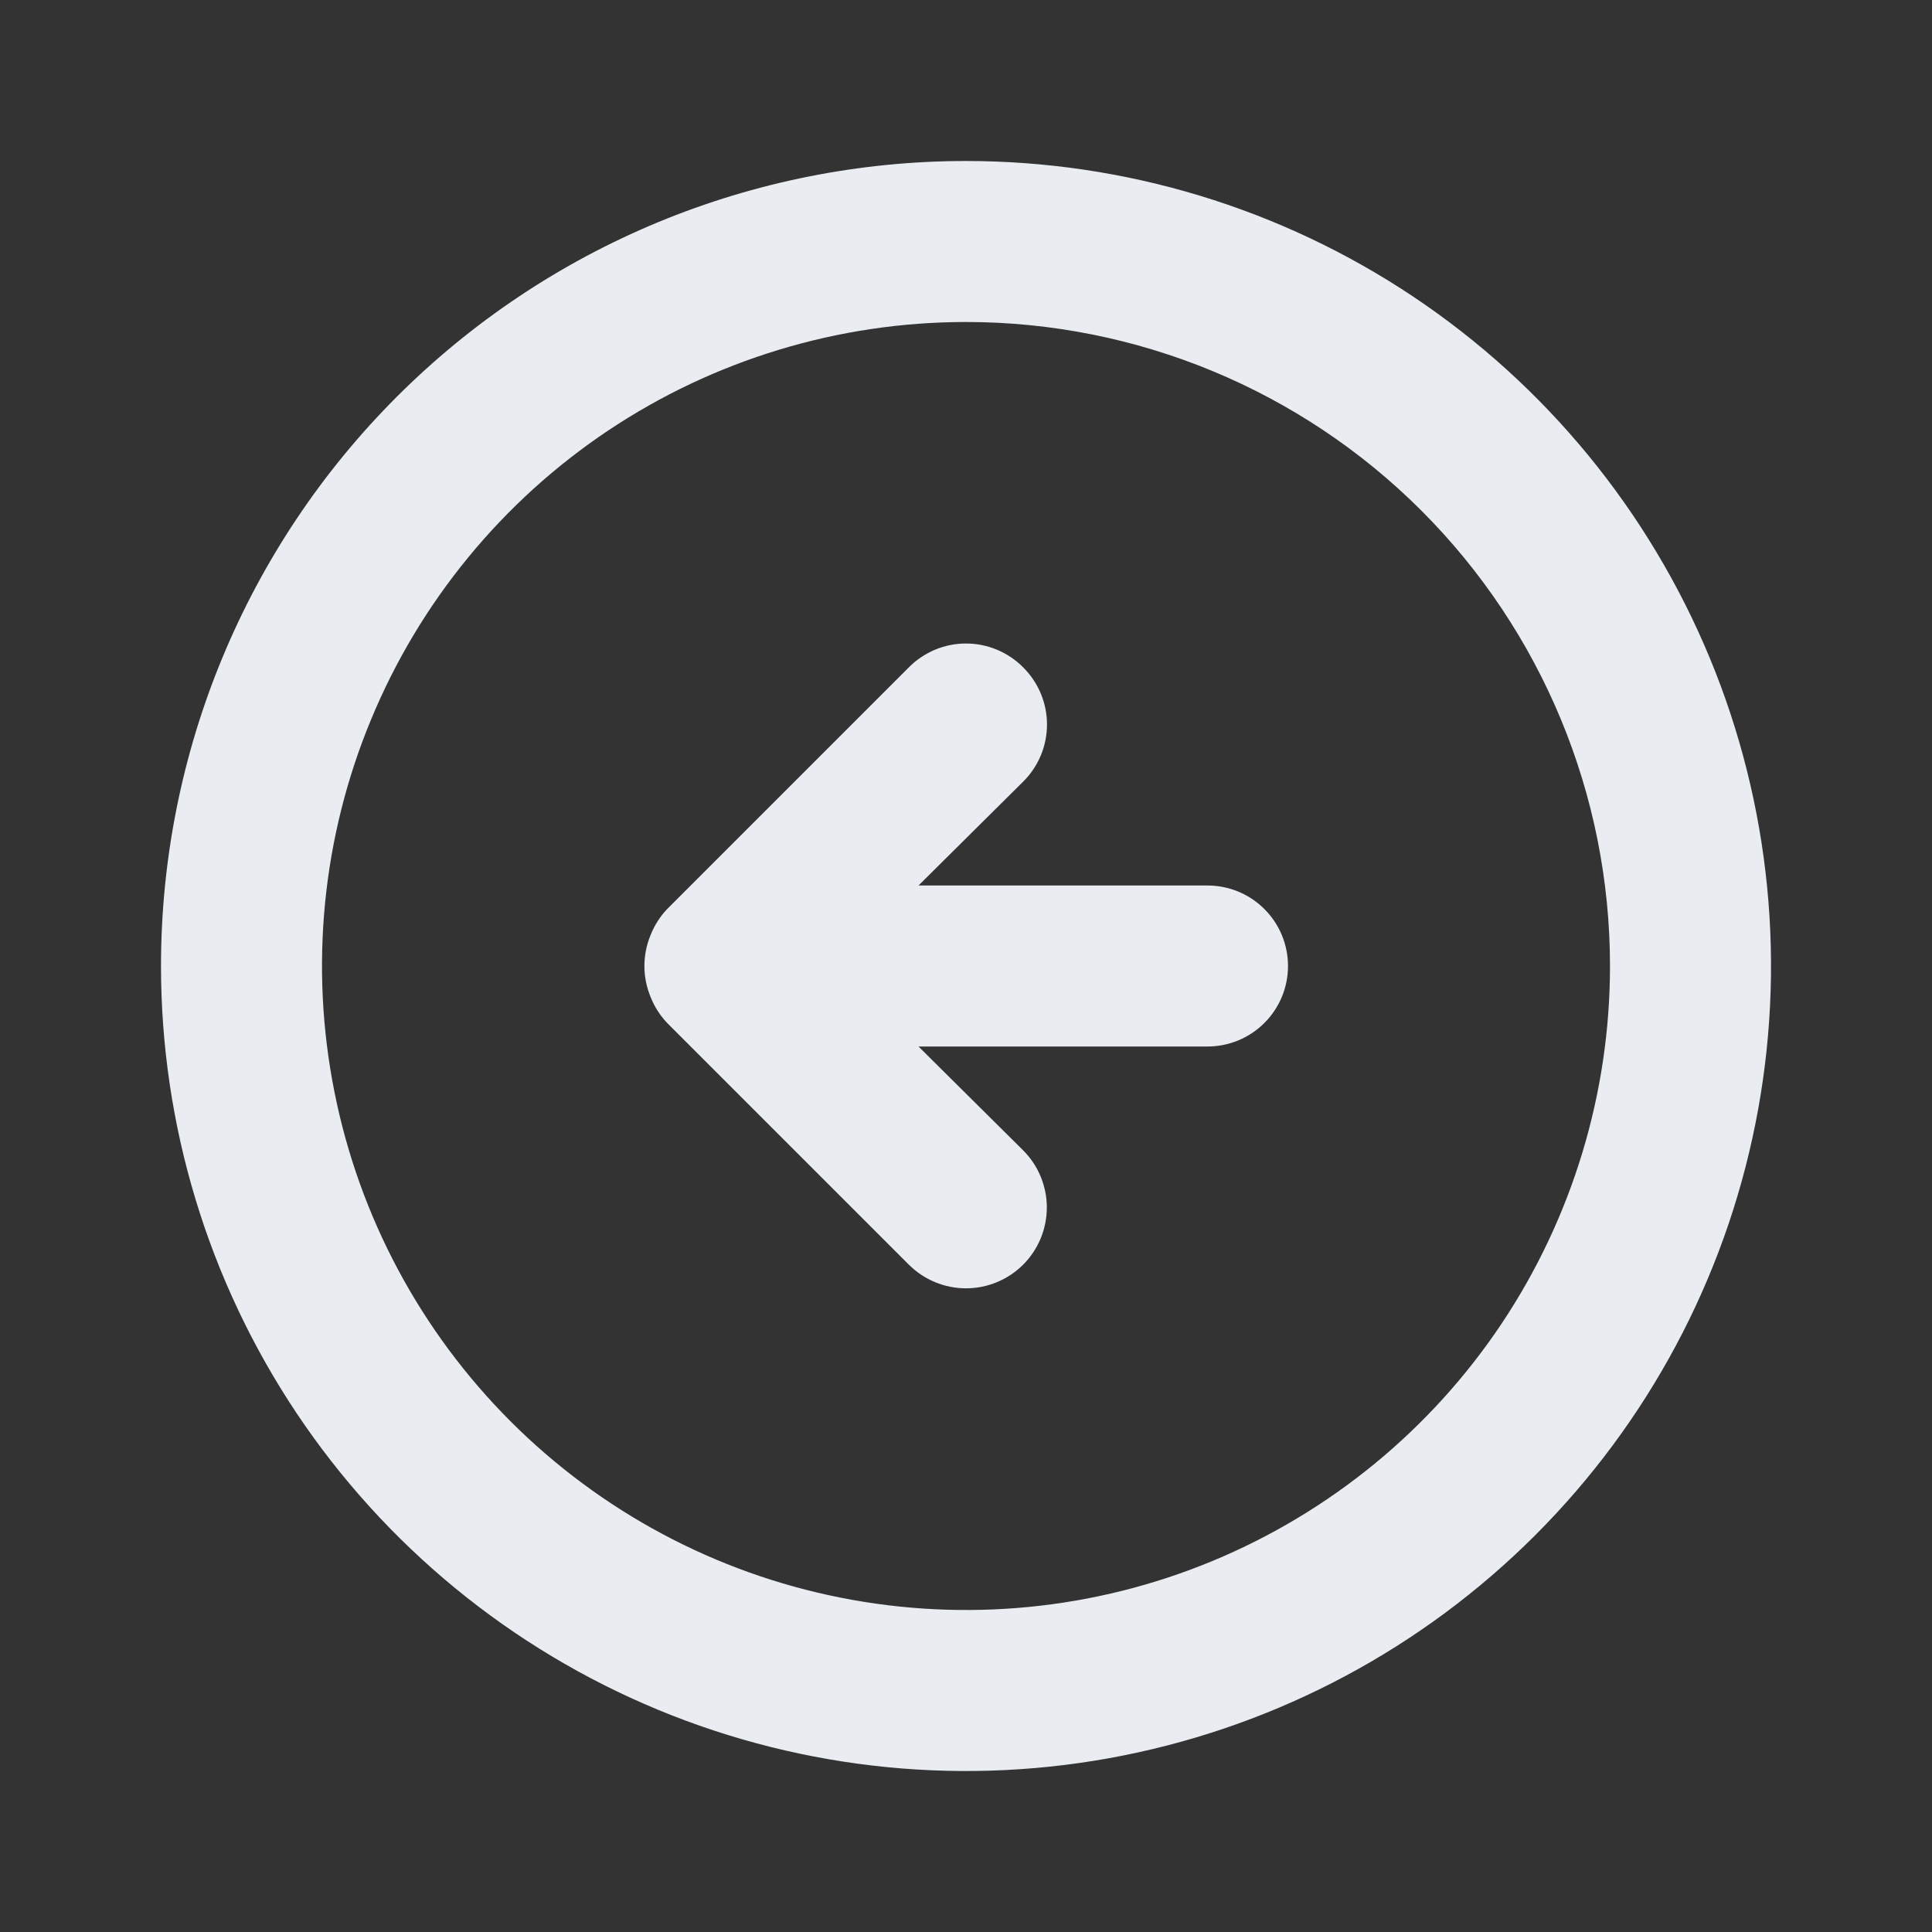 <svg width="24" height="24" viewBox="0 0 24 24" fill="none" xmlns="http://www.w3.org/2000/svg">
<rect x="0" y="0" width="24" height="24" fill="#333333" stroke="none"/>
<path d="M8.29 11.29C8.199 11.385 8.128 11.497 8.08 11.62C7.98 11.864 7.98 12.136 8.08 12.38C8.128 12.503 8.199 12.615 8.29 12.71L11.29 15.71C11.478 15.898 11.734 16.004 12 16.004C12.266 16.004 12.522 15.898 12.71 15.71C12.898 15.522 13.004 15.266 13.004 15C13.004 14.734 12.898 14.478 12.71 14.29L11.41 13H15C15.265 13 15.52 12.895 15.707 12.707C15.895 12.52 16 12.265 16 12C16 11.735 15.895 11.48 15.707 11.293C15.52 11.105 15.265 11 15 11H11.41L12.71 9.71C12.804 9.617 12.878 9.506 12.929 9.385C12.98 9.263 13.006 9.132 13.006 9C13.006 8.868 12.98 8.737 12.929 8.615C12.878 8.494 12.804 8.383 12.71 8.29C12.617 8.196 12.506 8.122 12.385 8.071C12.263 8.02 12.132 7.994 12 7.994C11.868 7.994 11.737 8.02 11.615 8.071C11.494 8.122 11.383 8.196 11.29 8.29L8.29 11.29ZM2 12C2 13.978 2.586 15.911 3.685 17.556C4.784 19.2 6.346 20.482 8.173 21.239C10 21.996 12.011 22.194 13.951 21.808C15.891 21.422 17.672 20.47 19.071 19.071C20.47 17.672 21.422 15.891 21.808 13.951C22.194 12.011 21.996 10 21.239 8.173C20.482 6.346 19.2 4.784 17.556 3.685C15.911 2.586 13.978 2 12 2C10.687 2 9.386 2.259 8.173 2.761C6.96 3.264 5.858 4 4.929 4.929C3.054 6.804 2 9.348 2 12V12ZM20 12C20 13.582 19.531 15.129 18.652 16.445C17.773 17.76 16.523 18.785 15.062 19.391C13.6 19.997 11.991 20.155 10.439 19.846C8.887 19.538 7.462 18.776 6.343 17.657C5.224 16.538 4.462 15.113 4.154 13.561C3.845 12.009 4.003 10.4 4.609 8.939C5.214 7.477 6.24 6.227 7.555 5.348C8.871 4.469 10.418 4 12 4C14.122 4 16.157 4.843 17.657 6.343C19.157 7.843 20 9.878 20 12Z" fill="#E9EDF2"/>
</svg>
